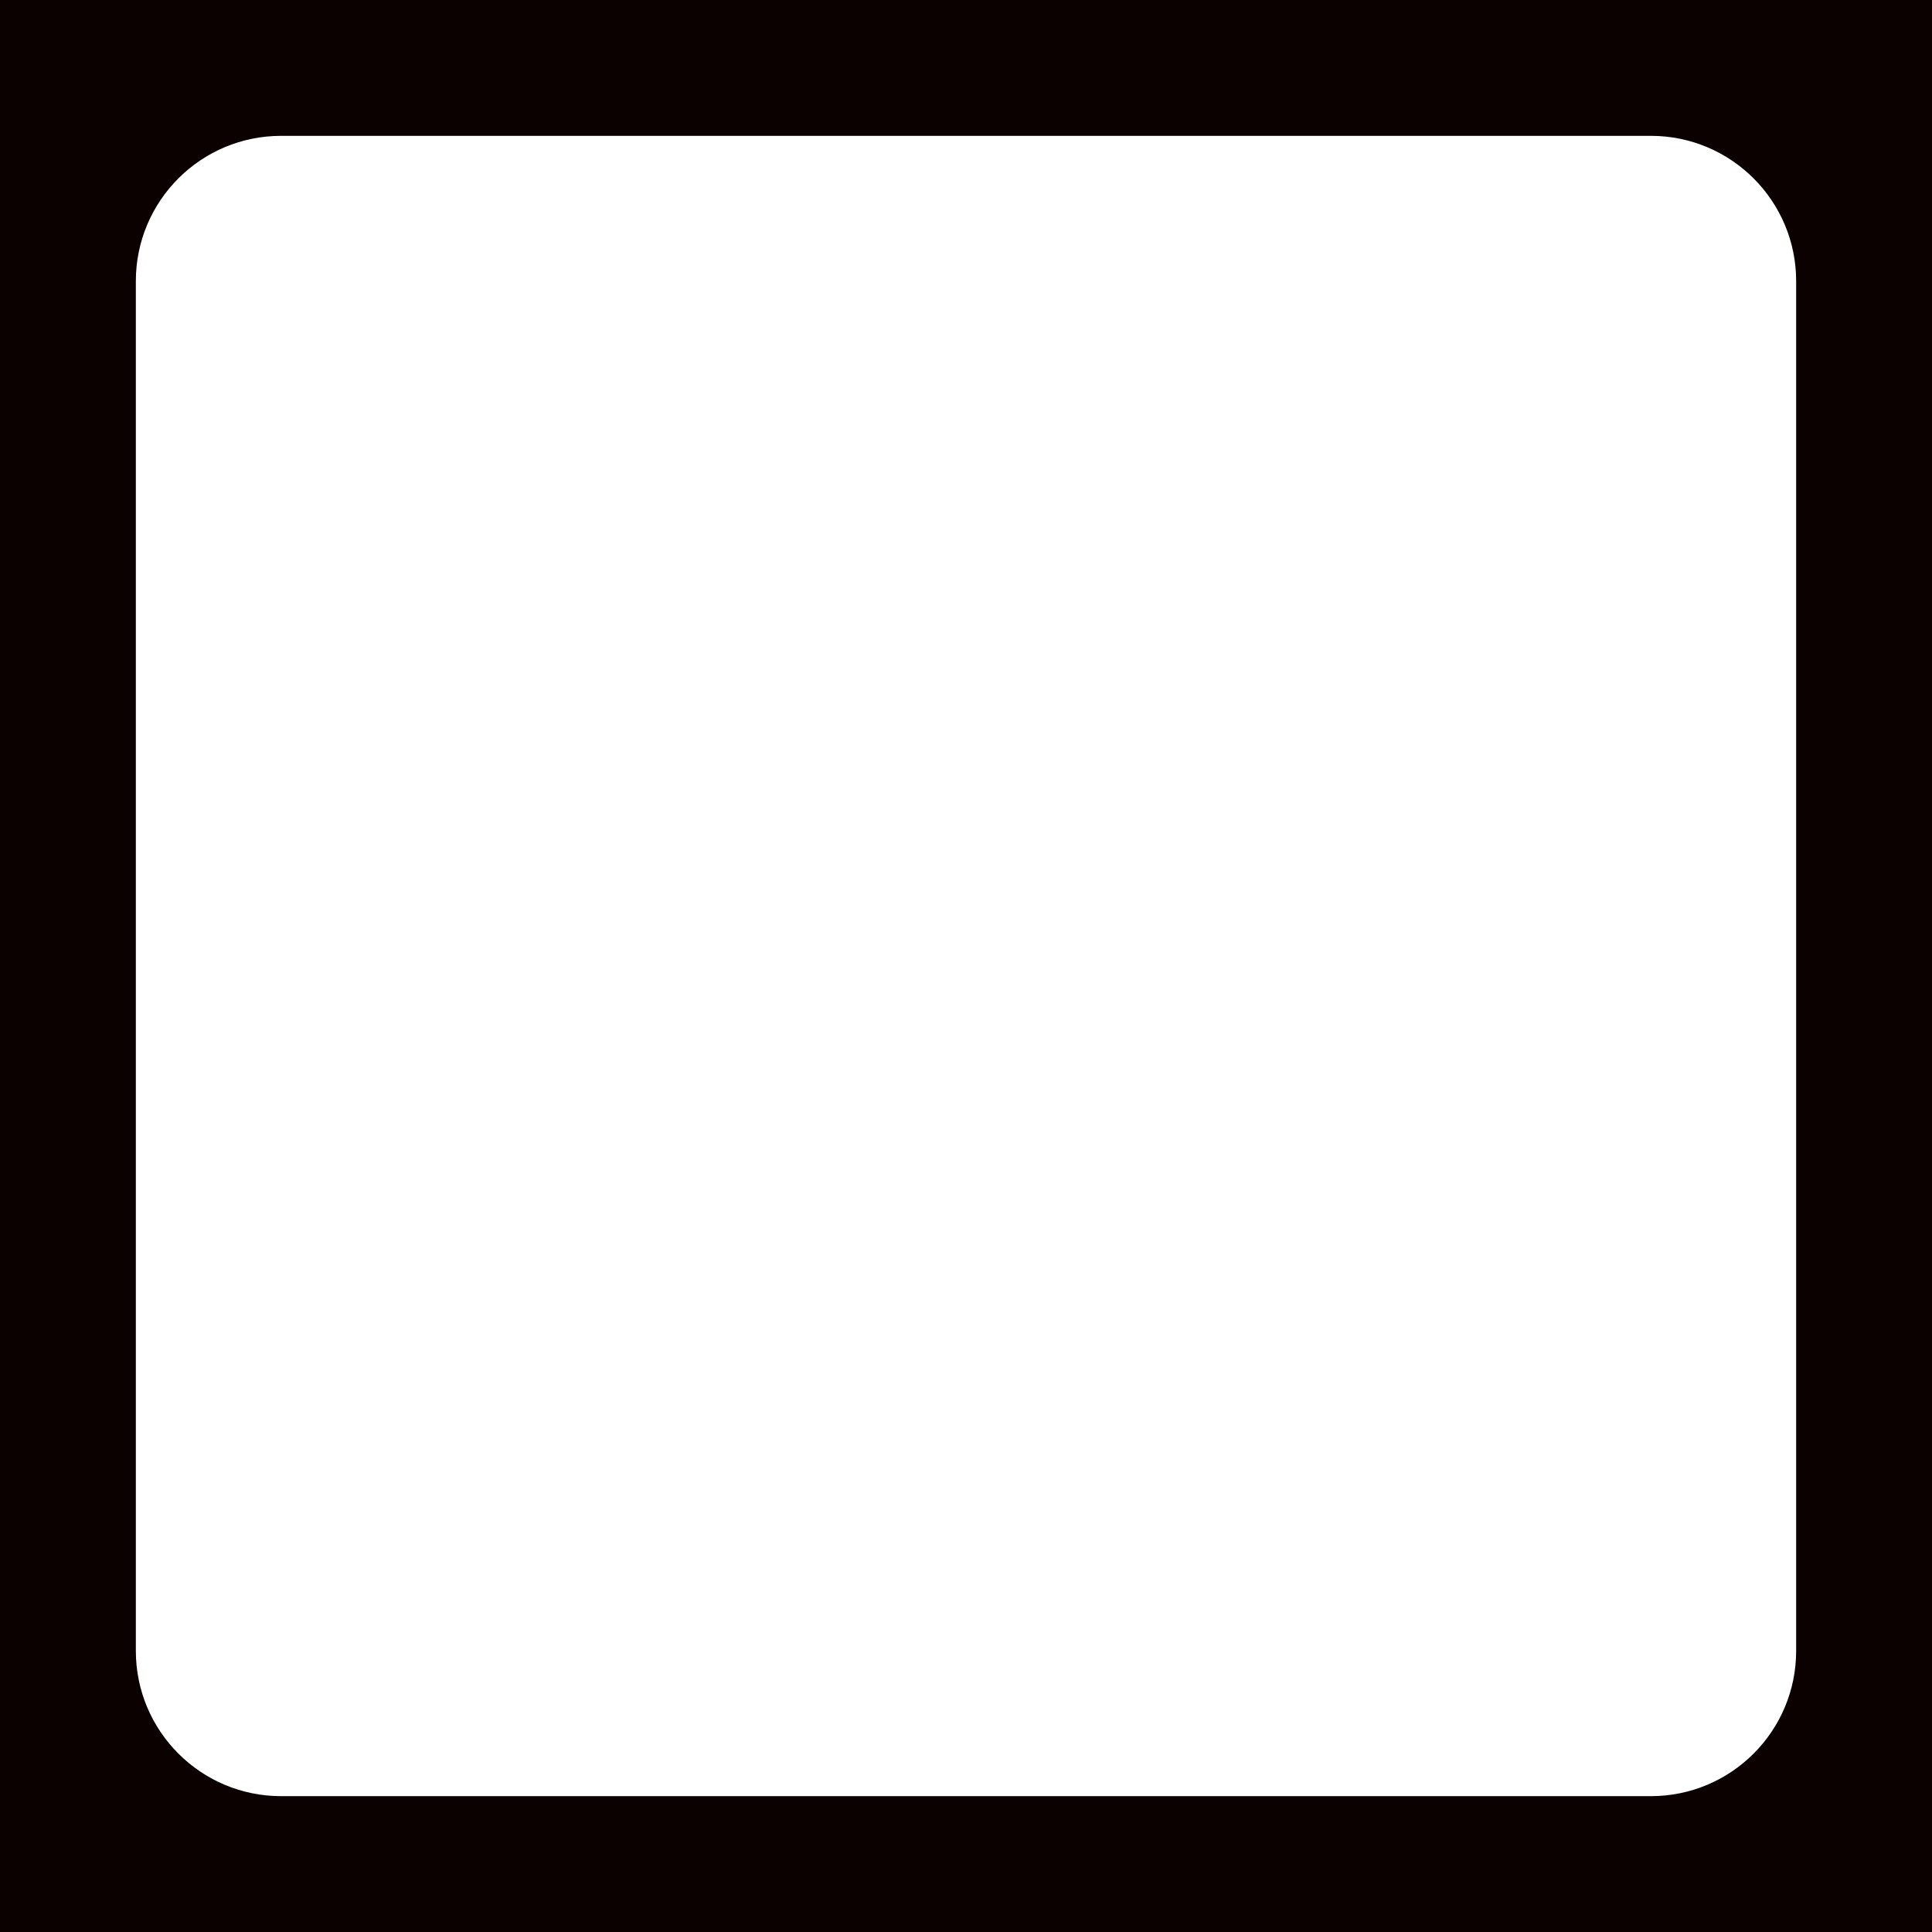 <svg xmlns="http://www.w3.org/2000/svg" viewBox="0 0 512 512" style="height: 512px; width: 512px;"><path d="M0 0h512v512H0z" fill="#0b0101" fill-opacity="1"></path><g class="" transform="translate(0,0)" style="touch-action: none;"><g><path d="M74.5 36C53.237 36 36 53.237 36 74.5L36 437.5C36 458.763 53.237 476 74.5 476L437.5 476C458.763 476 476 458.763 476 437.5L476 74.5C476 53.237 458.763 36 437.5 36L74.5 36Z" class="selected" fill="#fff" fill-opacity="1"></path><path d="M256 206C294.49 206 318.546 247.667 299.301 281C290.37 296.47 273.863 306 256 306C217.51 306 193.454 264.333 212.699 231C221.63 215.53 238.137 206 256 206Z" class="" fill="#ffffff" fill-opacity="1"></path></g></g></svg>